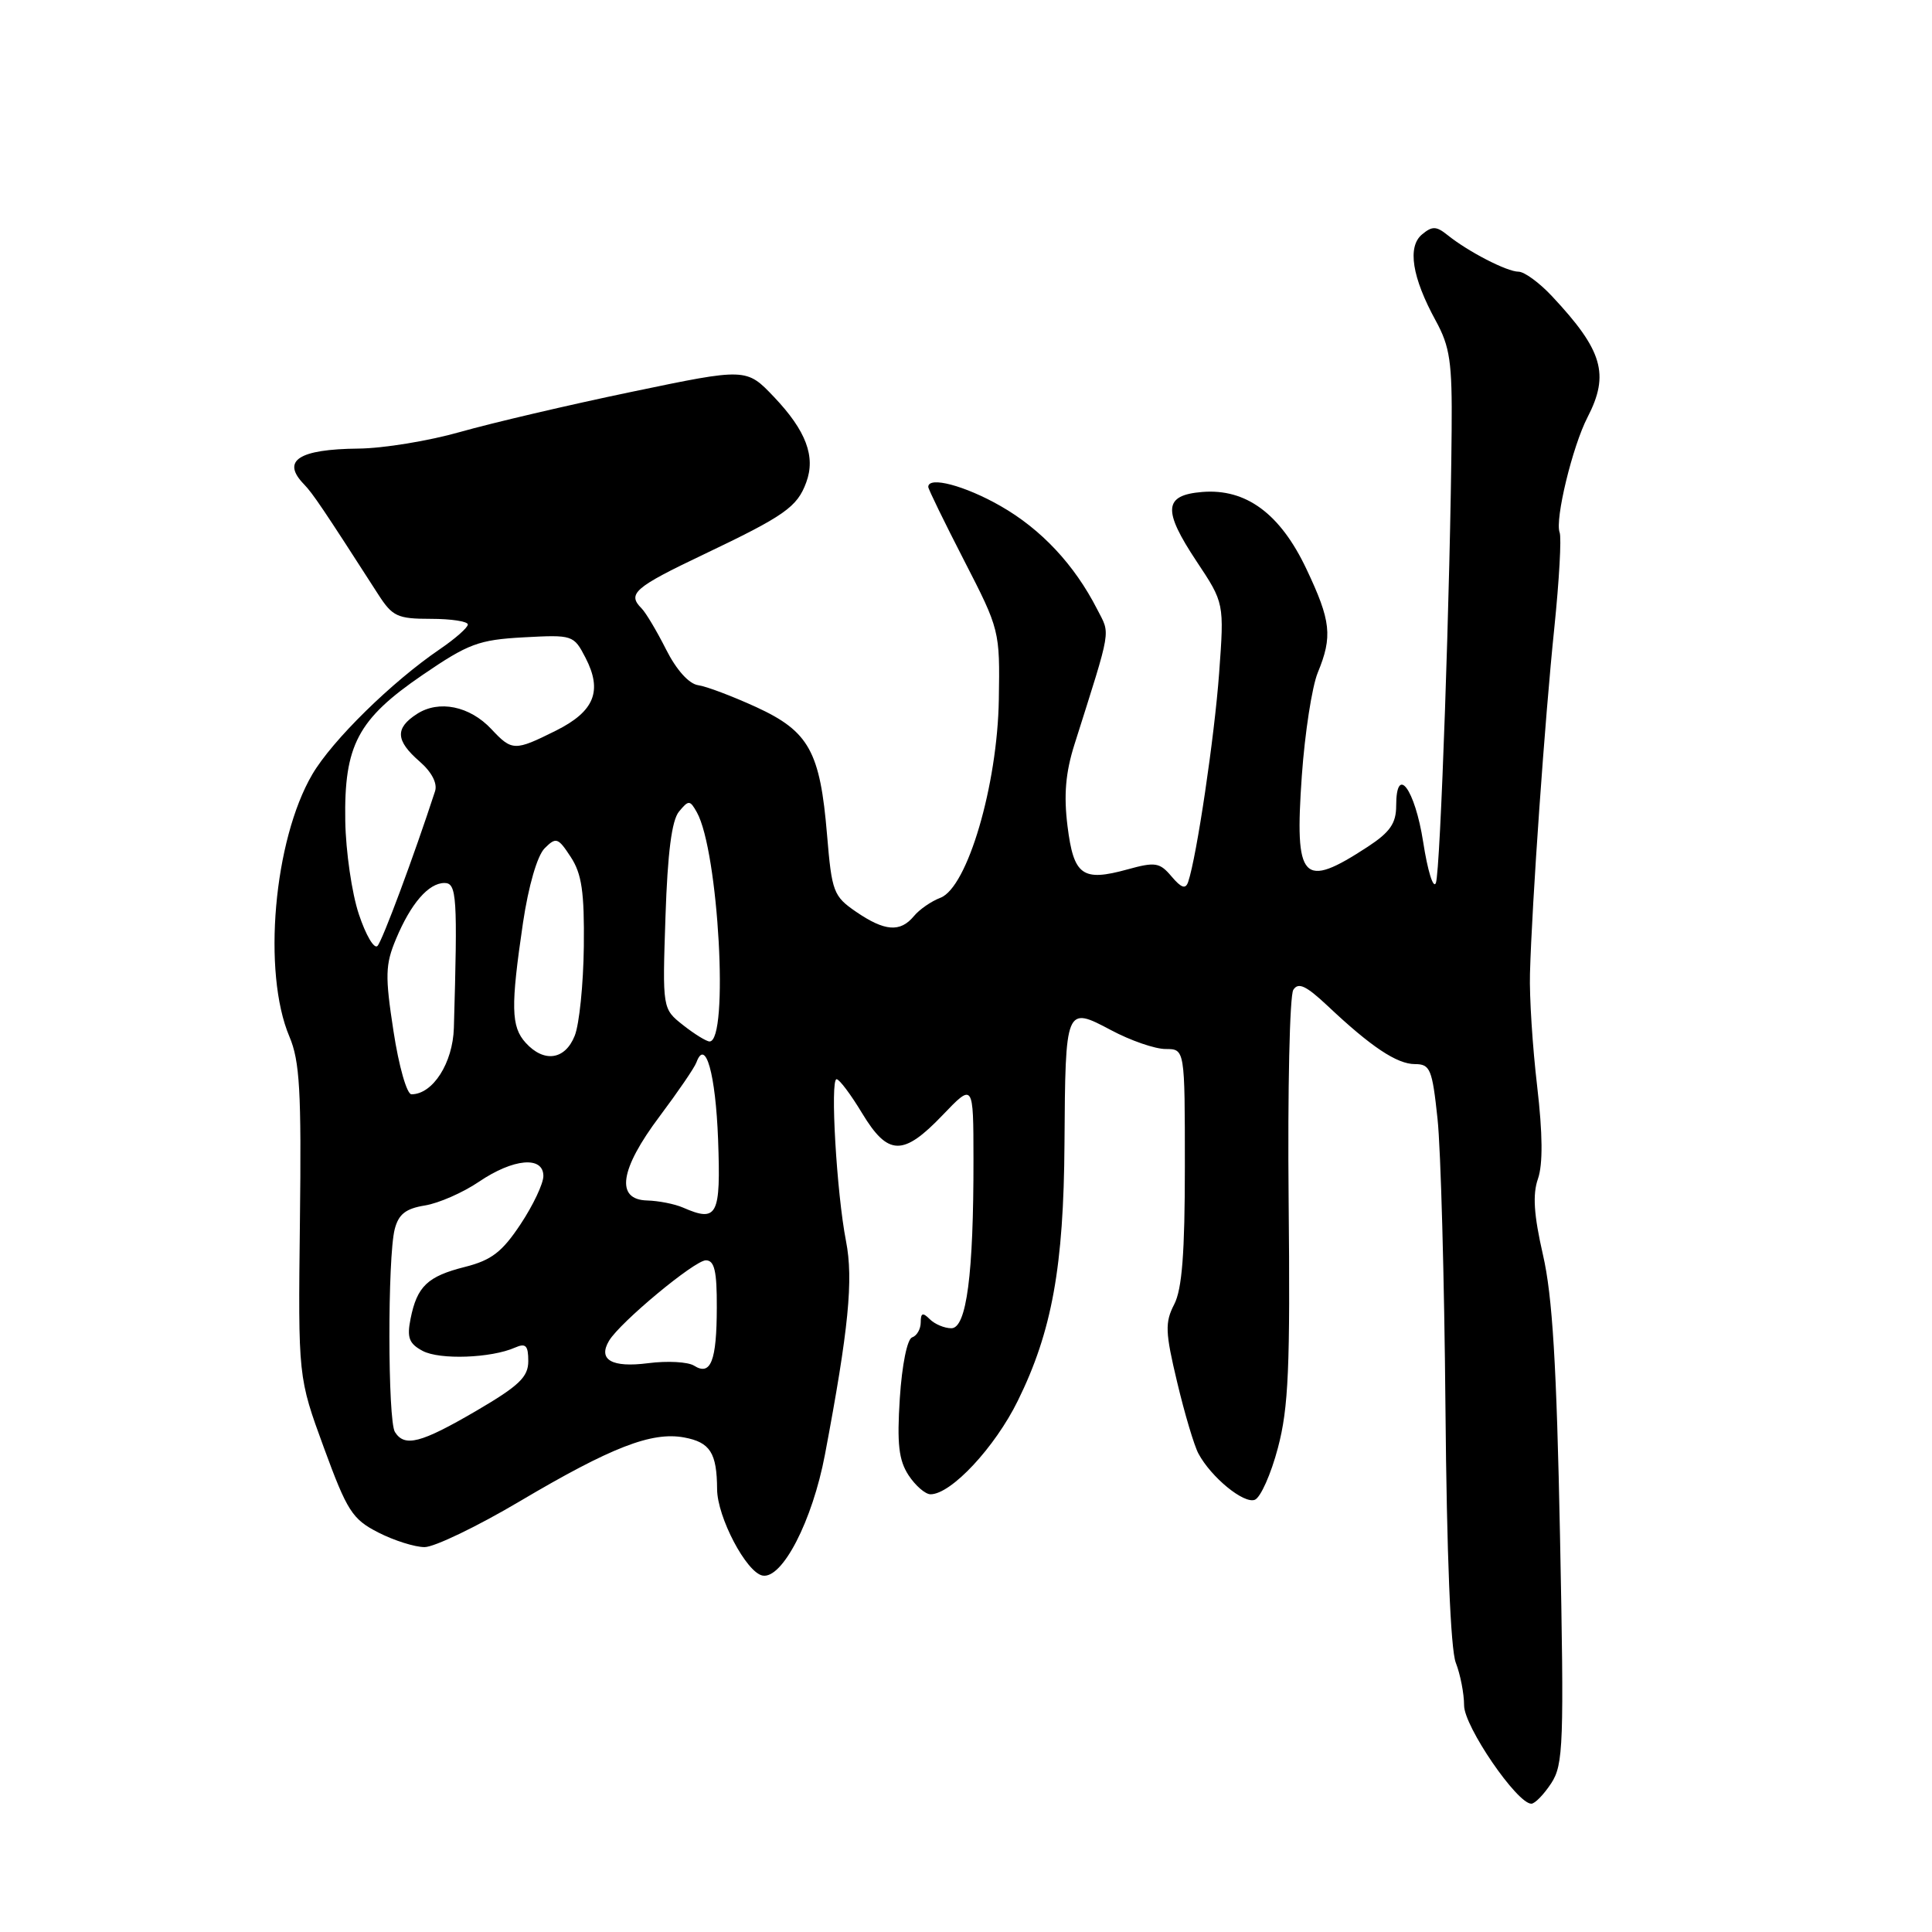 <?xml version="1.0" encoding="UTF-8" standalone="no"?>
<!DOCTYPE svg PUBLIC "-//W3C//DTD SVG 1.1//EN" "http://www.w3.org/Graphics/SVG/1.1/DTD/svg11.dtd" >
<svg xmlns="http://www.w3.org/2000/svg" xmlns:xlink="http://www.w3.org/1999/xlink" version="1.1" viewBox="0 0 256 256">
 <g >
 <path fill="currentColor"
d=" M 205.54 236.30 C 207.16 233.82 207.26 231.20 206.71 203.55 C 206.26 180.84 205.71 171.73 204.45 166.27 C 203.24 160.97 203.06 158.27 203.79 156.19 C 204.45 154.27 204.42 150.26 203.68 143.92 C 203.07 138.74 202.64 132.03 202.73 129.00 C 202.98 119.77 204.71 95.15 205.96 83.15 C 206.60 76.90 206.92 71.24 206.66 70.56 C 206.01 68.86 208.36 59.14 210.36 55.28 C 213.30 49.59 212.37 46.42 205.65 39.25 C 203.98 37.46 201.98 36.00 201.21 36.00 C 199.67 36.00 194.49 33.32 191.77 31.12 C 190.32 29.96 189.77 29.94 188.43 31.06 C 186.46 32.69 187.10 36.75 190.24 42.49 C 192.13 45.94 192.43 47.97 192.35 57.00 C 192.18 77.57 190.86 115.52 190.26 117.00 C 189.92 117.83 189.17 115.39 188.58 111.58 C 187.48 104.52 185.00 101.20 185.00 106.78 C 185.00 109.09 184.18 110.27 181.25 112.19 C 172.56 117.87 171.52 116.76 172.50 102.77 C 172.90 97.12 173.85 90.98 174.61 89.13 C 176.59 84.32 176.37 82.28 173.11 75.40 C 169.64 68.06 165.10 64.71 159.29 65.19 C 154.19 65.61 154.04 67.58 158.55 74.38 C 162.22 79.90 162.22 79.90 161.54 89.20 C 160.92 97.66 158.57 113.51 157.44 116.85 C 157.10 117.86 156.54 117.67 155.24 116.14 C 153.67 114.28 153.09 114.18 149.40 115.20 C 143.42 116.85 142.27 116.02 141.45 109.46 C 140.94 105.35 141.19 102.38 142.37 98.65 C 147.37 82.84 147.14 84.18 145.37 80.71 C 142.36 74.82 137.96 70.12 132.58 67.05 C 127.86 64.35 123.00 63.06 123.00 64.52 C 123.00 64.81 125.14 69.19 127.75 74.27 C 132.46 83.43 132.50 83.57 132.35 92.68 C 132.17 104.06 128.18 117.60 124.61 118.96 C 123.40 119.42 121.82 120.51 121.09 121.40 C 119.28 123.57 117.23 123.41 113.44 120.82 C 110.44 118.76 110.22 118.19 109.59 110.64 C 108.67 99.57 107.20 96.92 100.22 93.70 C 97.07 92.26 93.60 90.94 92.50 90.79 C 91.28 90.61 89.62 88.76 88.26 86.06 C 87.03 83.62 85.57 81.17 85.01 80.61 C 83.08 78.68 84.05 77.84 93.25 73.46 C 103.97 68.35 105.63 67.19 106.83 63.92 C 108.10 60.50 106.81 57.08 102.58 52.62 C 98.90 48.75 98.90 48.75 83.70 51.92 C 75.34 53.66 65.12 56.06 61.00 57.23 C 56.88 58.41 50.80 59.41 47.50 59.44 C 39.55 59.52 37.23 61.04 40.29 64.18 C 41.44 65.37 42.82 67.41 50.11 78.75 C 52.00 81.69 52.66 82.00 57.10 82.00 C 59.79 82.00 62.00 82.34 61.99 82.75 C 61.99 83.16 60.33 84.62 58.31 86.00 C 51.95 90.32 44.03 98.09 41.38 102.61 C 36.27 111.33 34.74 128.85 38.35 137.36 C 39.72 140.59 39.95 144.59 39.74 161.86 C 39.50 182.50 39.50 182.50 42.91 191.81 C 46.00 200.24 46.68 201.30 50.12 203.06 C 52.21 204.13 54.97 205.00 56.26 205.00 C 57.55 205.00 63.23 202.27 68.87 198.93 C 81.01 191.75 86.35 189.68 90.65 190.47 C 94.10 191.11 94.99 192.51 95.02 197.33 C 95.04 201.03 98.89 208.35 101.04 208.77 C 103.65 209.27 107.65 201.52 109.31 192.74 C 112.45 176.13 113.10 169.56 112.10 164.45 C 110.86 158.11 109.98 143.00 110.85 143.00 C 111.22 143.00 112.74 145.03 114.23 147.50 C 117.67 153.19 119.67 153.23 124.91 147.75 C 128.98 143.50 128.98 143.50 128.99 153.60 C 129.01 168.86 128.07 176.00 126.06 176.00 C 125.15 176.00 123.86 175.46 123.20 174.80 C 122.27 173.87 122.00 173.96 122.00 175.22 C 122.00 176.11 121.49 177.00 120.86 177.21 C 120.21 177.43 119.52 180.84 119.23 185.27 C 118.84 191.34 119.09 193.48 120.39 195.48 C 121.30 196.86 122.61 198.00 123.30 198.00 C 126.03 198.00 131.83 191.79 134.87 185.60 C 139.39 176.43 140.95 167.82 141.05 151.50 C 141.17 133.36 141.19 133.30 147.22 136.50 C 149.80 137.88 153.05 139.00 154.45 139.00 C 157.00 139.00 157.00 139.00 157.00 154.55 C 157.00 166.00 156.63 170.82 155.59 172.83 C 154.35 175.23 154.39 176.50 155.98 183.15 C 156.97 187.32 158.24 191.58 158.80 192.61 C 160.49 195.76 164.81 199.29 166.27 198.73 C 167.03 198.43 168.41 195.34 169.33 191.85 C 170.74 186.53 170.97 181.21 170.75 159.00 C 170.61 144.43 170.89 131.90 171.37 131.16 C 172.03 130.12 173.05 130.60 175.87 133.24 C 181.65 138.70 185.10 141.00 187.49 141.00 C 189.51 141.00 189.78 141.66 190.48 148.25 C 190.91 152.24 191.38 169.45 191.53 186.50 C 191.70 206.01 192.21 218.54 192.90 220.32 C 193.50 221.86 194.00 224.41 194.00 225.98 C 194.00 228.76 201.01 239.00 202.91 239.00 C 203.38 239.00 204.56 237.79 205.54 236.30 Z  M 52.33 189.75 C 51.37 188.24 51.35 166.58 52.30 162.88 C 52.81 160.89 53.76 160.14 56.31 159.73 C 58.14 159.43 61.36 158.02 63.46 156.59 C 68.02 153.50 72.00 153.14 72.00 155.83 C 72.00 156.83 70.64 159.71 68.98 162.21 C 66.54 165.89 65.13 166.98 61.62 167.87 C 56.65 169.12 55.26 170.44 54.40 174.75 C 53.90 177.25 54.20 178.04 56.00 179.00 C 58.26 180.21 65.09 179.96 68.25 178.56 C 69.66 177.94 70.00 178.28 70.00 180.35 C 70.00 182.46 68.79 183.62 63.08 186.96 C 55.76 191.23 53.62 191.79 52.33 189.75 Z  M 91.97 180.96 C 91.16 180.45 88.42 180.30 85.88 180.63 C 81.06 181.25 79.20 180.18 80.70 177.66 C 82.16 175.21 92.04 167.00 93.53 167.00 C 94.67 167.00 95.00 168.42 94.98 173.25 C 94.97 180.34 94.18 182.36 91.97 180.96 Z  M 90.50 160.01 C 89.40 159.53 87.26 159.11 85.75 159.07 C 81.52 158.96 82.12 154.95 87.41 147.91 C 89.83 144.68 92.03 141.47 92.28 140.77 C 93.48 137.50 94.82 142.29 95.15 150.98 C 95.52 161.11 95.06 162.00 90.50 160.01 Z  M 52.14 136.64 C 51.01 129.29 51.05 127.82 52.47 124.43 C 54.44 119.71 56.79 117.00 58.90 117.00 C 60.53 117.01 60.64 118.81 60.14 136.21 C 60.00 140.86 57.35 145.00 54.52 145.00 C 53.91 145.00 52.85 141.29 52.14 136.64 Z  M 69.65 138.17 C 67.71 136.03 67.66 133.40 69.30 122.27 C 70.03 117.38 71.19 113.39 72.16 112.41 C 73.68 110.89 73.94 110.97 75.63 113.56 C 77.09 115.79 77.44 118.20 77.36 125.43 C 77.30 130.42 76.76 135.74 76.15 137.25 C 74.87 140.45 72.08 140.85 69.65 138.17 Z  M 90.52 135.84 C 87.77 133.67 87.77 133.67 88.18 121.44 C 88.46 113.01 89.01 108.69 89.97 107.54 C 91.25 105.99 91.42 106.00 92.34 107.64 C 95.21 112.77 96.61 138.00 94.02 138.00 C 93.61 138.00 92.03 137.03 90.52 135.84 Z  M 47.55 121.14 C 46.62 118.36 45.82 112.81 45.75 108.80 C 45.58 98.75 47.40 95.31 55.97 89.45 C 62.07 85.28 63.42 84.78 69.38 84.45 C 75.89 84.10 76.02 84.14 77.58 87.15 C 79.86 91.56 78.77 94.26 73.67 96.81 C 68.19 99.54 67.85 99.54 65.10 96.60 C 62.23 93.55 58.16 92.72 55.25 94.60 C 52.32 96.49 52.41 98.13 55.60 100.90 C 57.20 102.29 57.98 103.79 57.65 104.83 C 54.83 113.48 50.67 124.66 50.02 125.34 C 49.58 125.80 48.47 123.91 47.55 121.14 Z "/>
</g>
</svg>